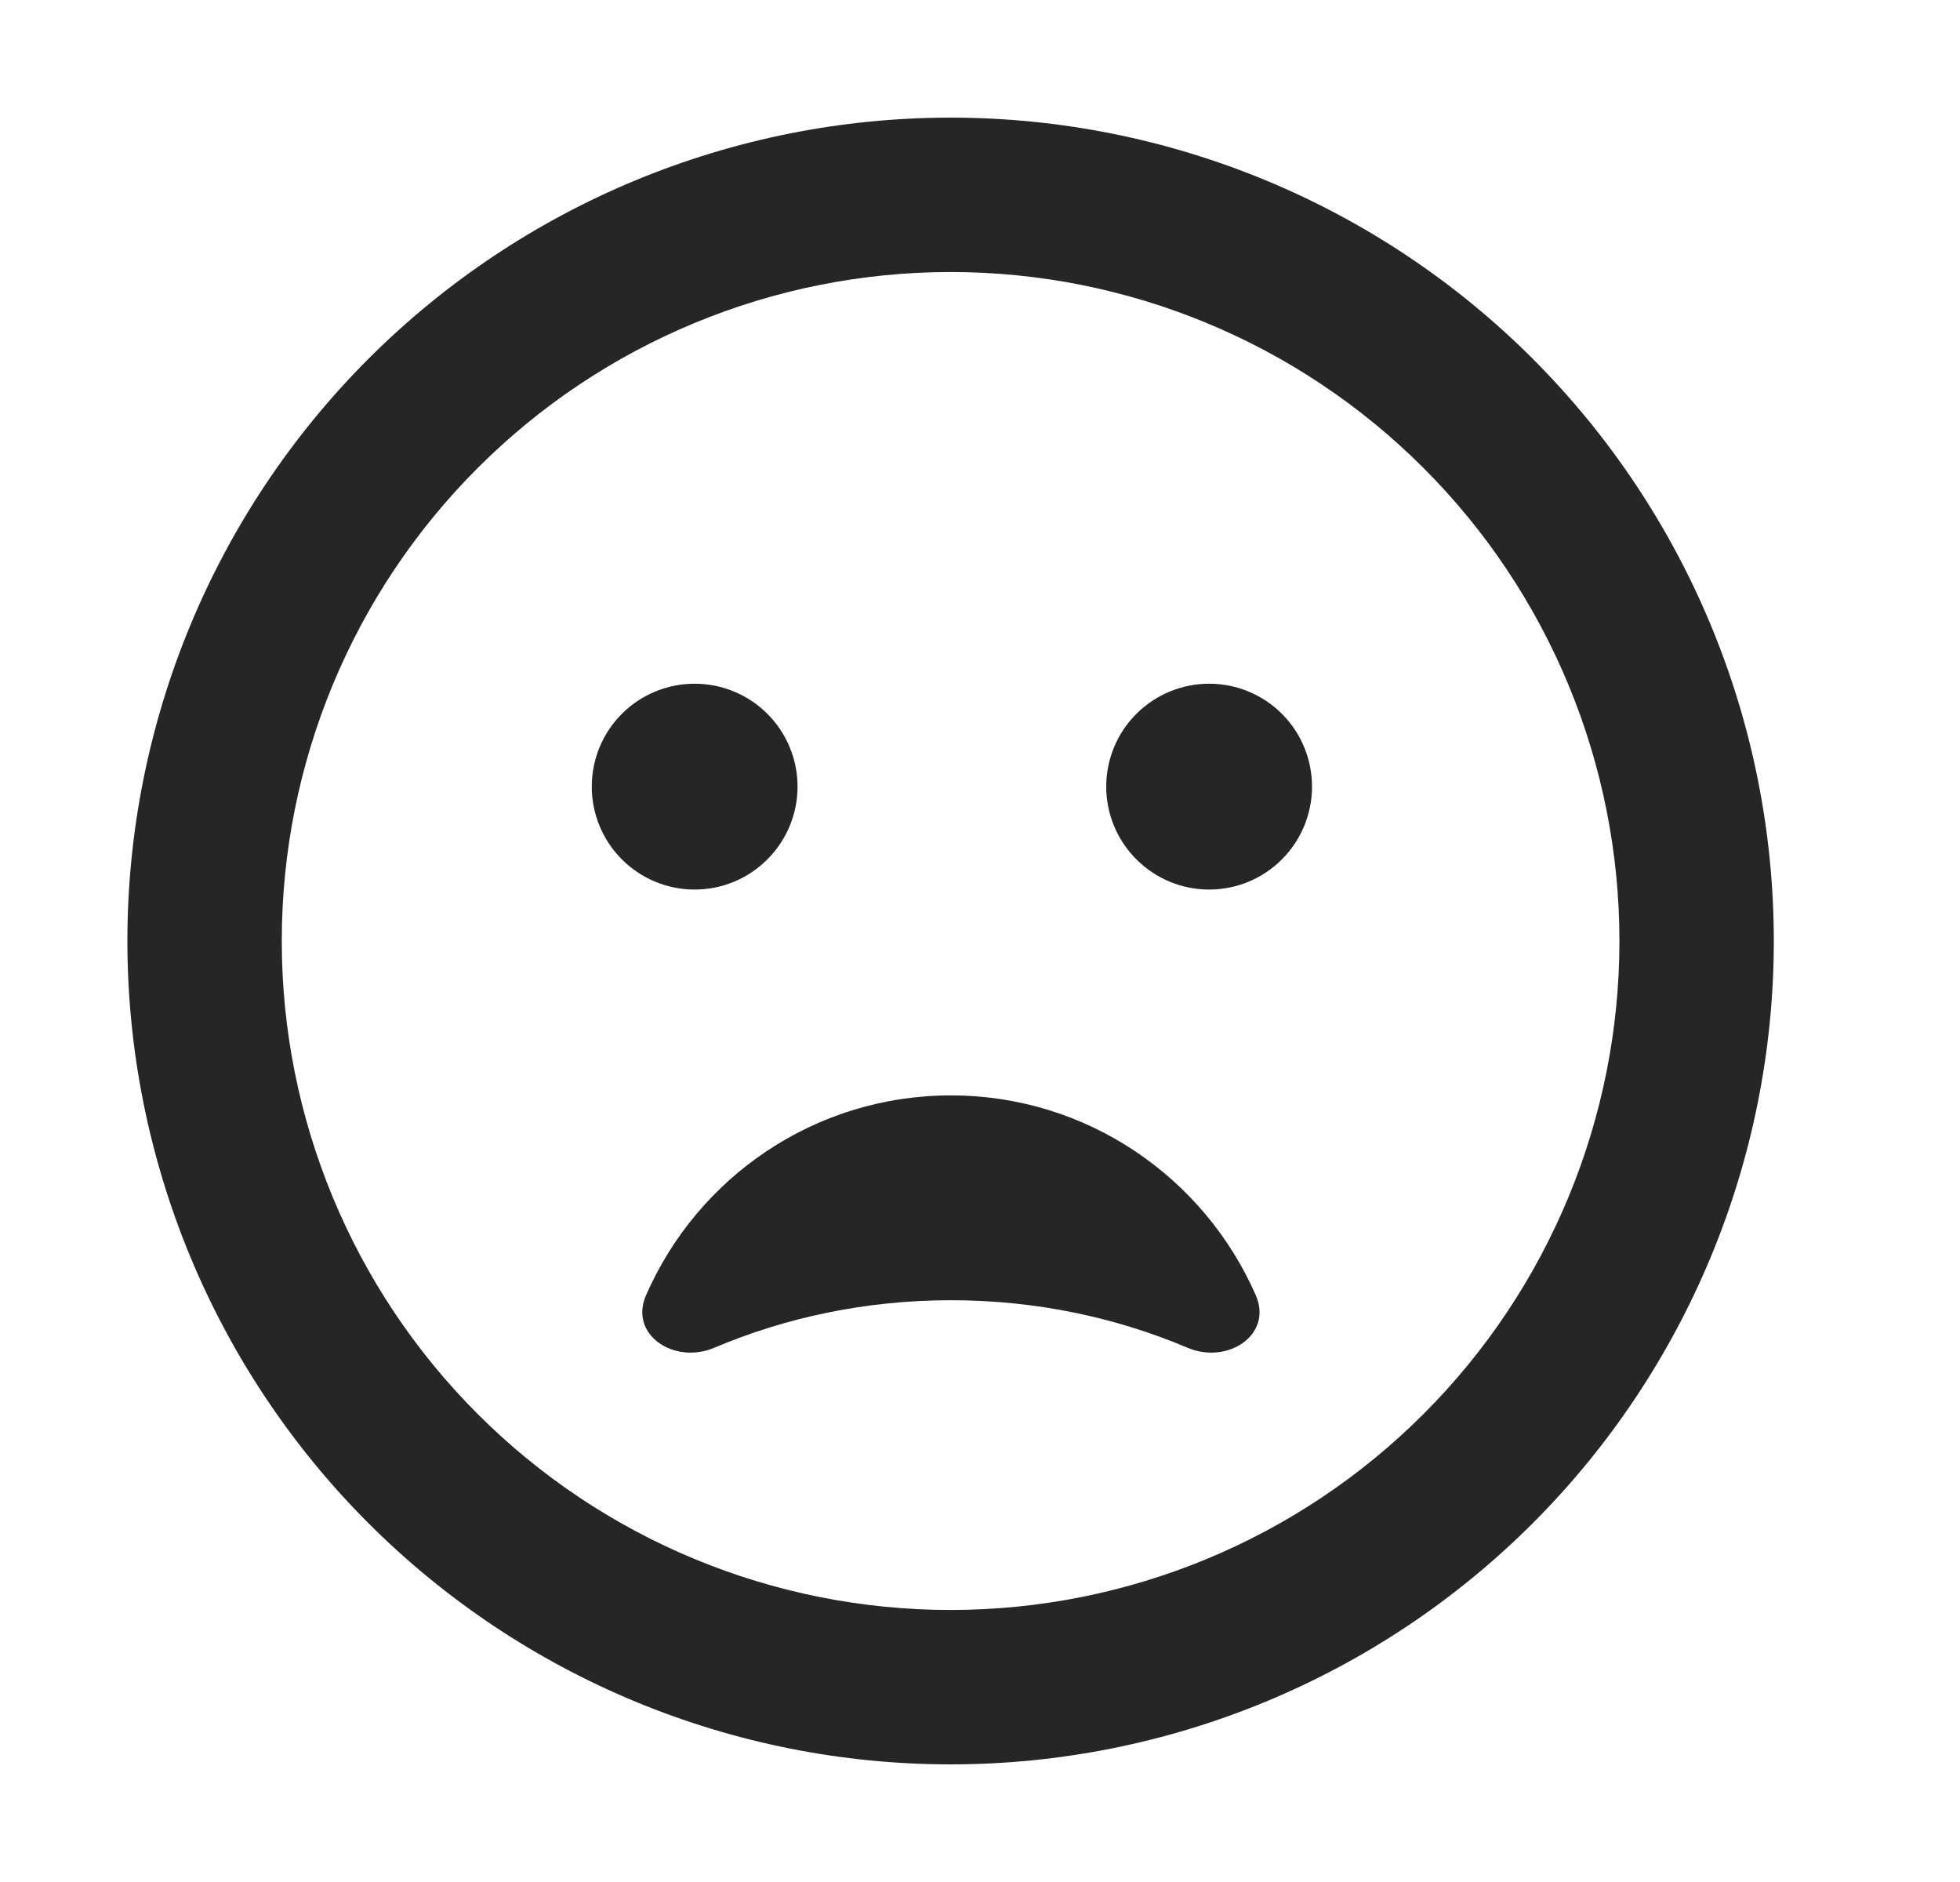 <svg width="25" height="24" viewBox="0 0 25 24" fill="none" xmlns="http://www.w3.org/2000/svg">
<path d="M20.656 12C20.656 9.737 19.757 7.567 18.157 5.968C16.558 4.368 14.388 3.469 12.125 3.469C9.862 3.469 7.692 4.368 6.093 5.968C4.493 7.567 3.594 9.737 3.594 12C3.594 14.263 4.493 16.433 6.093 18.032C7.692 19.632 9.862 20.531 12.125 20.531C14.388 20.531 16.558 19.632 18.157 18.032C19.757 16.433 20.656 14.263 20.656 12ZM1.625 12C1.625 9.215 2.731 6.545 4.7 4.575C6.67 2.606 9.34 1.5 12.125 1.5C14.91 1.5 17.581 2.606 19.55 4.575C21.519 6.545 22.625 9.215 22.625 12C22.625 14.785 21.519 17.456 19.55 19.425C17.581 21.394 14.91 22.5 12.125 22.5C9.34 22.5 6.67 21.394 4.7 19.425C2.731 17.456 1.625 14.785 1.625 12ZM9.106 17.189C8.598 17.402 8.019 17.02 8.241 16.516C8.897 15.015 10.39 13.969 12.129 13.969C13.868 13.969 15.361 15.019 16.017 16.516C16.239 17.02 15.661 17.402 15.152 17.189C14.233 16.799 13.208 16.581 12.129 16.581C11.05 16.581 10.025 16.799 9.106 17.189ZM7.548 10.031C7.548 9.683 7.686 9.349 7.932 9.103C8.178 8.857 8.512 8.719 8.86 8.719C9.208 8.719 9.542 8.857 9.788 9.103C10.034 9.349 10.173 9.683 10.173 10.031C10.173 10.379 10.034 10.713 9.788 10.959C9.542 11.206 9.208 11.344 8.86 11.344C8.512 11.344 8.178 11.206 7.932 10.959C7.686 10.713 7.548 10.379 7.548 10.031ZM15.423 8.719C15.771 8.719 16.105 8.857 16.351 9.103C16.597 9.349 16.735 9.683 16.735 10.031C16.735 10.379 16.597 10.713 16.351 10.959C16.105 11.206 15.771 11.344 15.423 11.344C15.075 11.344 14.741 11.206 14.495 10.959C14.248 10.713 14.11 10.379 14.11 10.031C14.11 9.683 14.248 9.349 14.495 9.103C14.741 8.857 15.075 8.719 15.423 8.719Z" fill="#262626"/>
</svg>
